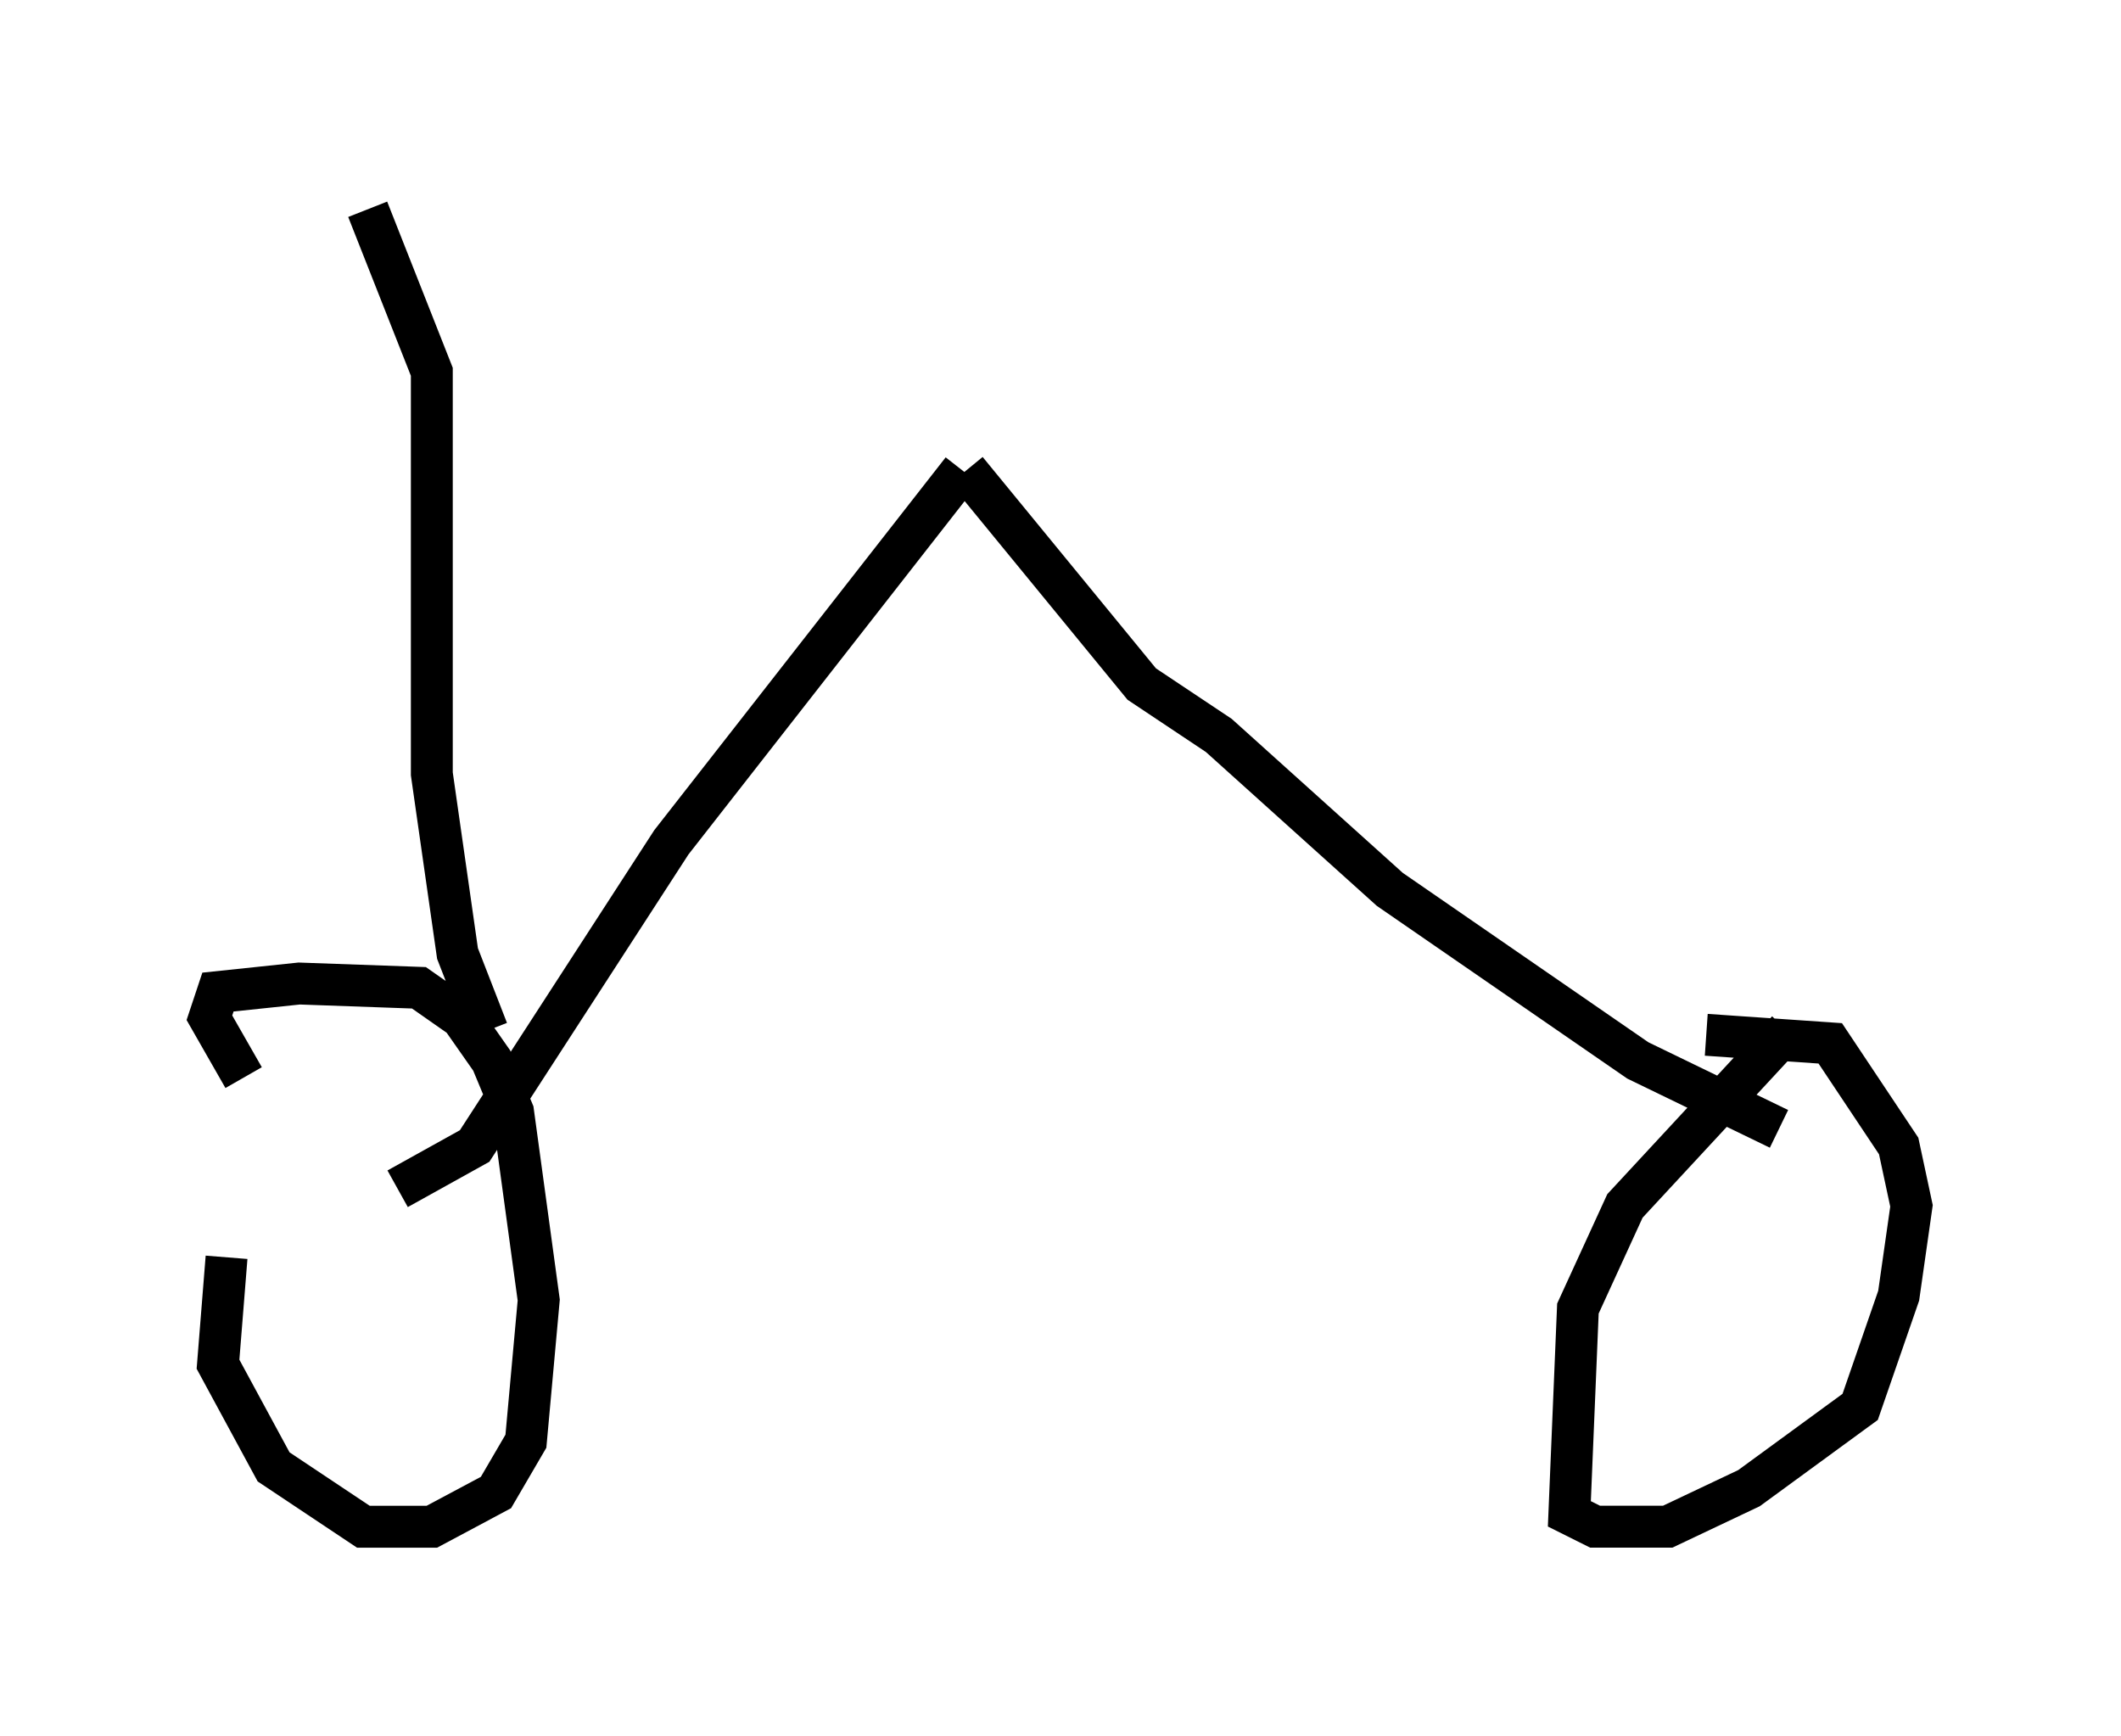 <?xml version="1.0" encoding="utf-8" ?>
<svg baseProfile="full" height="41.442" version="1.1" width="50.63" xmlns="http://www.w3.org/2000/svg" xmlns:ev="http://www.w3.org/2001/xml-events" xmlns:xlink="http://www.w3.org/1999/xlink"><defs /><rect fill="white" height="41.442" width="50.63" x="0" y="0" /><path d="M8.675, 23.681 m-3.267, 6.329 l-0.204, 2.552 1.327, 2.45 l2.144, 1.429 1.633, 0.0 l1.531, -0.817 0.715, -1.225 l0.306, -3.369 -0.613, -4.492 l-0.51, -1.225 -0.715, -1.021 l-1.021, -0.715 -2.858, -0.102 l-1.94, 0.204 -0.204, 0.613 l0.817, 1.429 m36.852, -1.123 l-3.879, 4.185 -1.123, 2.45 l-0.204, 4.9 0.613, 0.306 l1.735, 0.0 1.94, -0.919 l2.654, -1.94 0.919, -2.654 l0.306, -2.144 -0.306, -1.429 l-1.633, -2.45 -2.96, -0.204 m-31.238, 3.675 l1.838, -1.021 4.696, -7.248 l6.942, -8.881 m0.102, 0.0 l4.185, 5.104 1.838, 1.225 l4.083, 3.675 5.921, 4.083 l3.369, 1.633 m-30.83, -2.348 l-0.715, -1.838 -0.613, -4.288 l0.0, -9.596 -1.531, -3.879 " fill="none" stroke="black" stroke-width="1" /></svg>